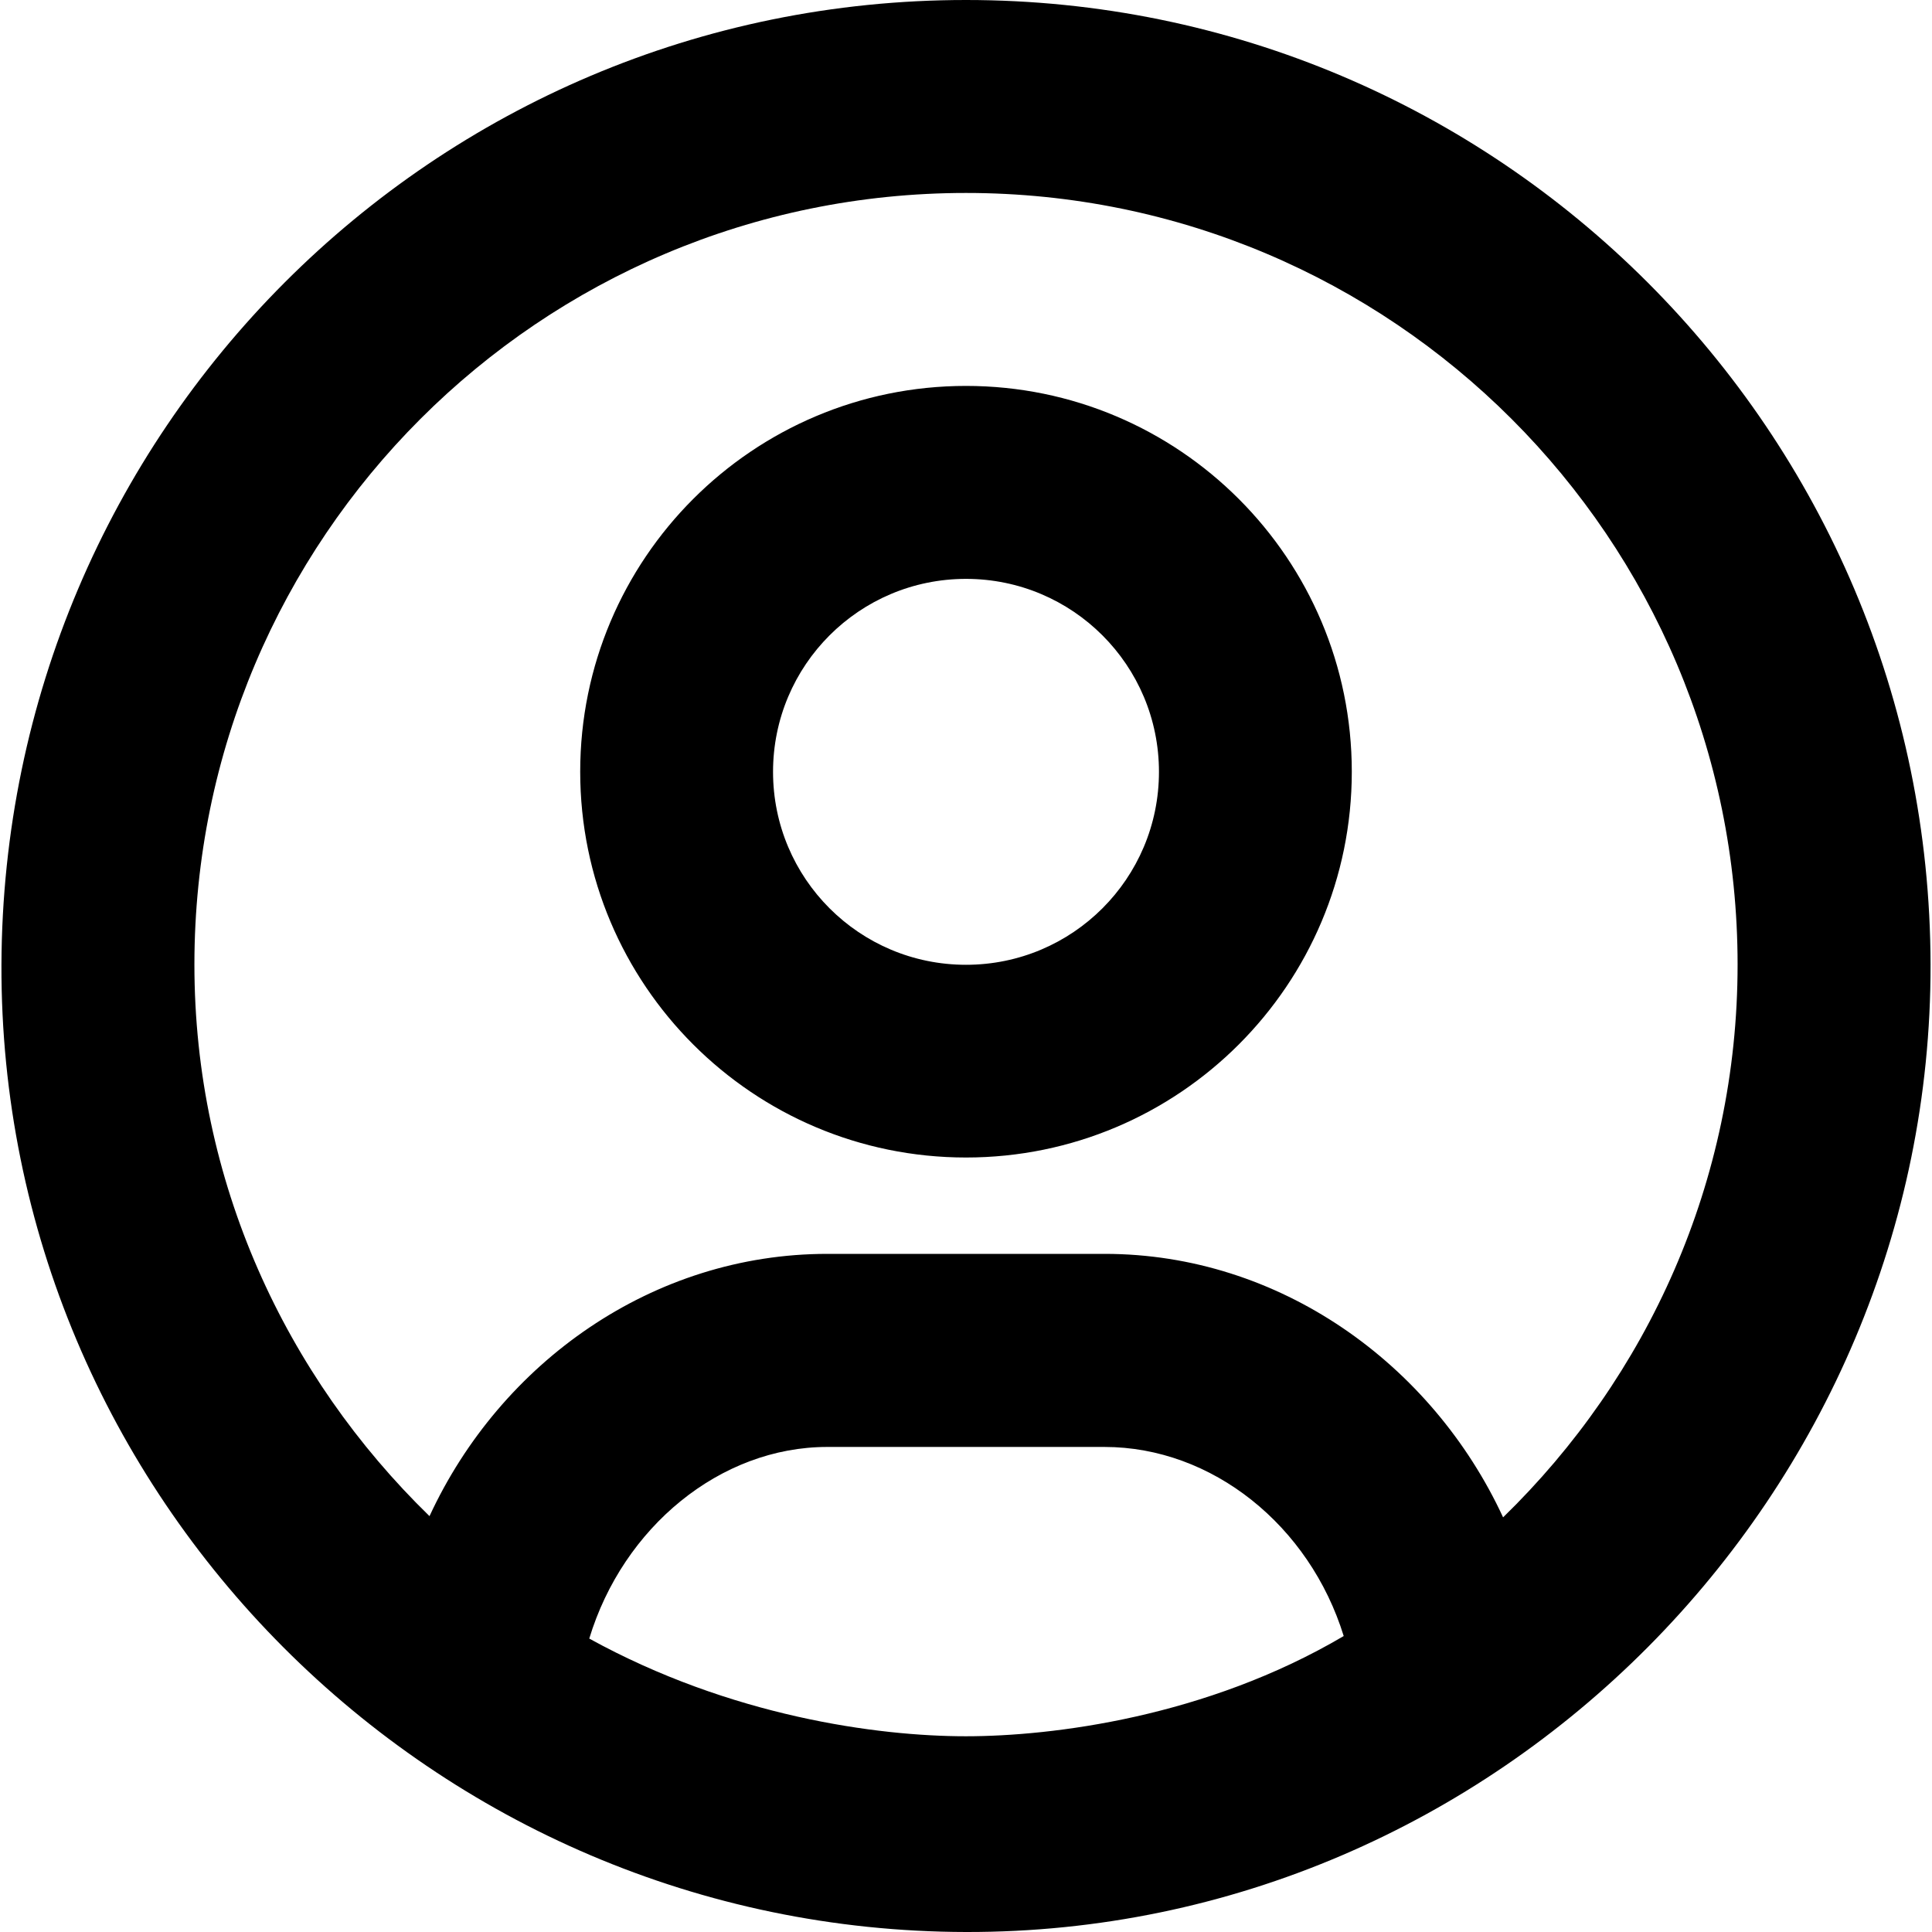<svg
  viewBox="0 0 16 16"
  xmlns="http://www.w3.org/2000/svg"
>
  <path
    d="m 8,-7.9456621e-6 c -4.412,0 -7.972,3.576 -7.988,7.988 -0.015,4.405 3.58,8.004 7.988,8.012 4.408,0.009 7.996,-3.638 7.988,-8.012 -0.008,-4.412 -3.576,-7.988 -7.988,-7.988 z m 0,1.598 c 3.529,0 6.39,2.861 6.39,6.39 0,1.797 -0.748,3.417 -1.942,4.578 -0.589,-1.272 -1.852,-2.182 -3.3,-2.182 -0.287,0 -2.009,0 -2.296,0 -1.446,0 -2.706,0.899 -3.295,2.172 -1.193,-1.161 -1.947,-2.771 -1.947,-4.568 0,-3.529 2.861,-6.39 6.39,-6.39 z m 0,1.598 c -1.764,0 -3.195,1.431 -3.195,3.195 0,1.764 1.431,3.195 3.195,3.195 1.764,0 3.195,-1.431 3.195,-3.195 0,-1.764 -1.431,-3.195 -3.195,-3.195 z m 0,1.598 c 0.883,0 1.598,0.715 1.598,1.598 0,0.883 -0.715,1.598 -1.598,1.598 -0.883,0 -1.598,-0.715 -1.598,-1.598 0,-0.883 0.715,-1.598 1.598,-1.598 z m -1.149,7.189 c 0.288,0 2.01,0 2.296,0 0.891,0 1.698,0.65 1.981,1.566 -1.141,0.673 -2.415,0.83 -3.129,0.83 -0.733,0 -1.95,-0.165 -3.119,-0.809 0.28,-0.924 1.087,-1.587 1.971,-1.587 z"
  />
</svg>

